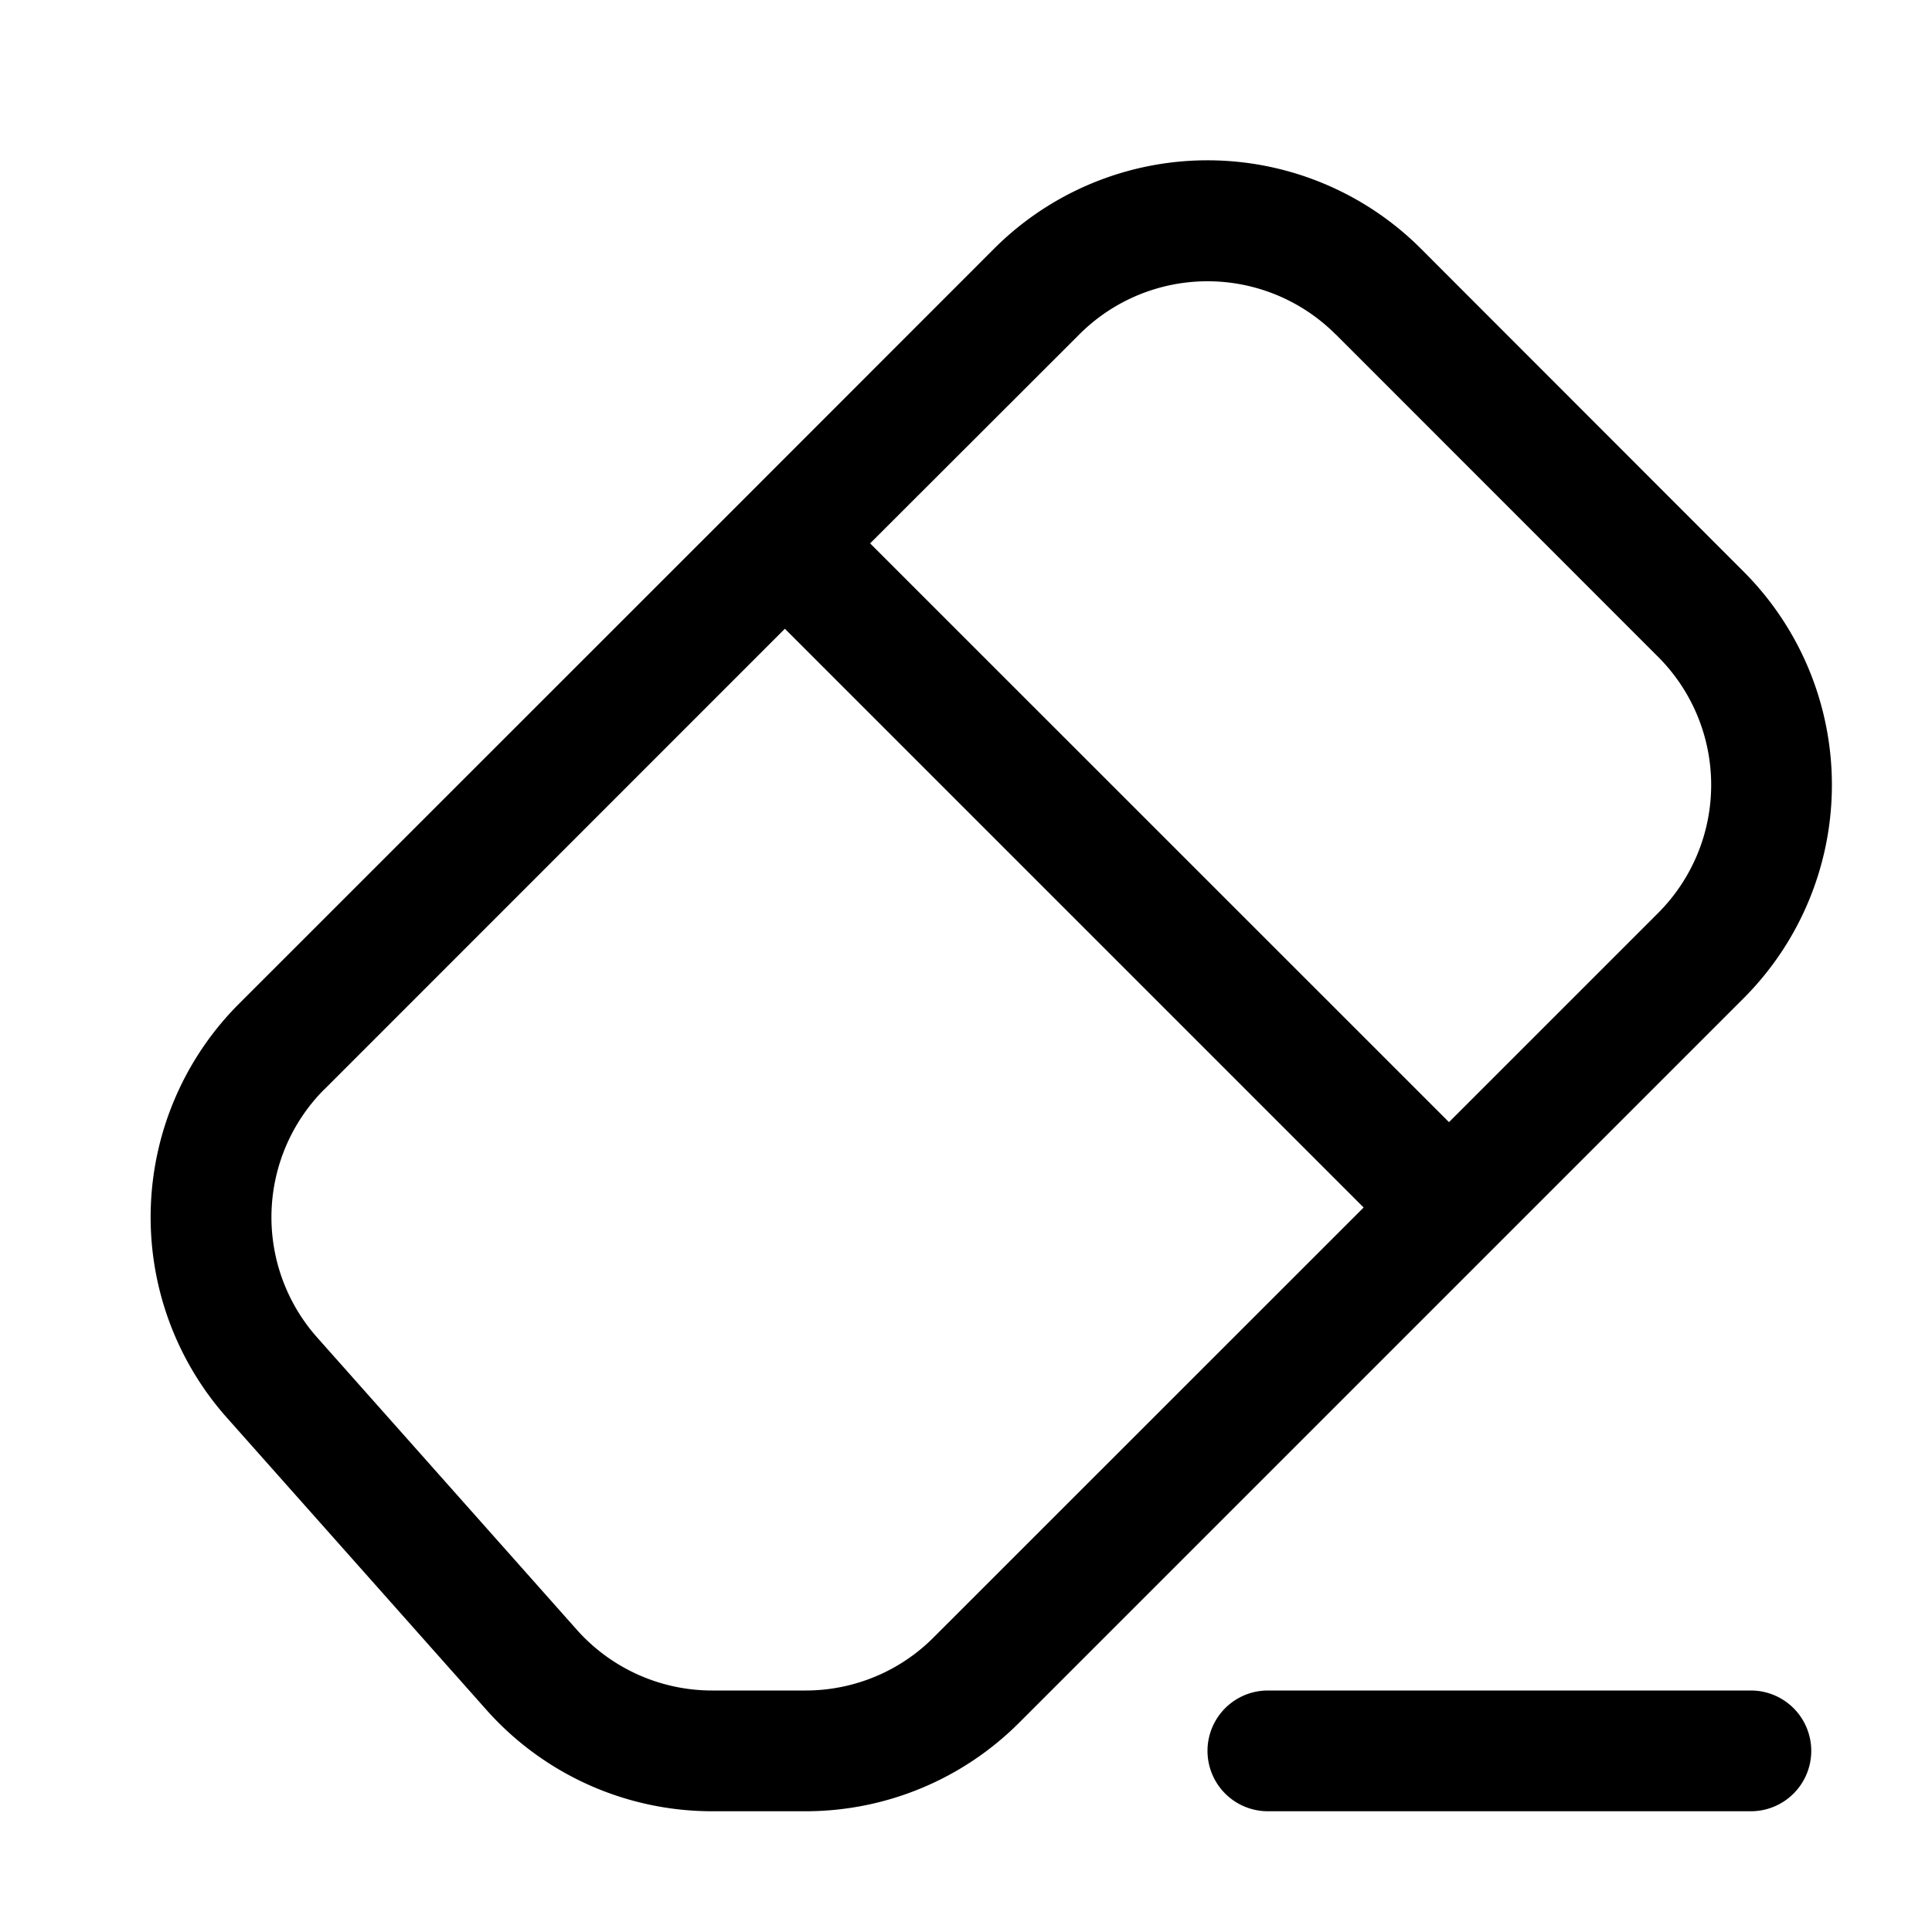 <svg xmlns="http://www.w3.org/2000/svg" fill="none" viewBox="0 0 16 16">
  <path fill="currentColor" d="M8.232 2.06a2.5 2.5 0 0 1 3.536 0l2.671 2.673a2.5 2.5 0 0 1 0 3.535l-6 6A2.5 2.5 0 0 1 6.672 15h-.774a2.501 2.501 0 0 1-1.869-.839l-2.15-2.42a2.5 2.5 0 0 1 .1-3.428l4.167-4.166L8.232 2.06ZM14.5 14a.5.5 0 0 1 0 1h-4a.5.5 0 0 1 0-1h4ZM2.687 9.02a1.5 1.5 0 0 0-.06 2.057l2.15 2.42A1.5 1.5 0 0 0 5.898 14h.774c.398 0 .78-.158 1.06-.44L11.293 10 6.5 5.207 2.687 9.021Zm8.373-6.252a1.5 1.5 0 0 0-2.12 0L7.206 4.5 12 9.293l1.732-1.732a1.5 1.5 0 0 0 0-2.121l-2.671-2.672Z"/>
</svg>